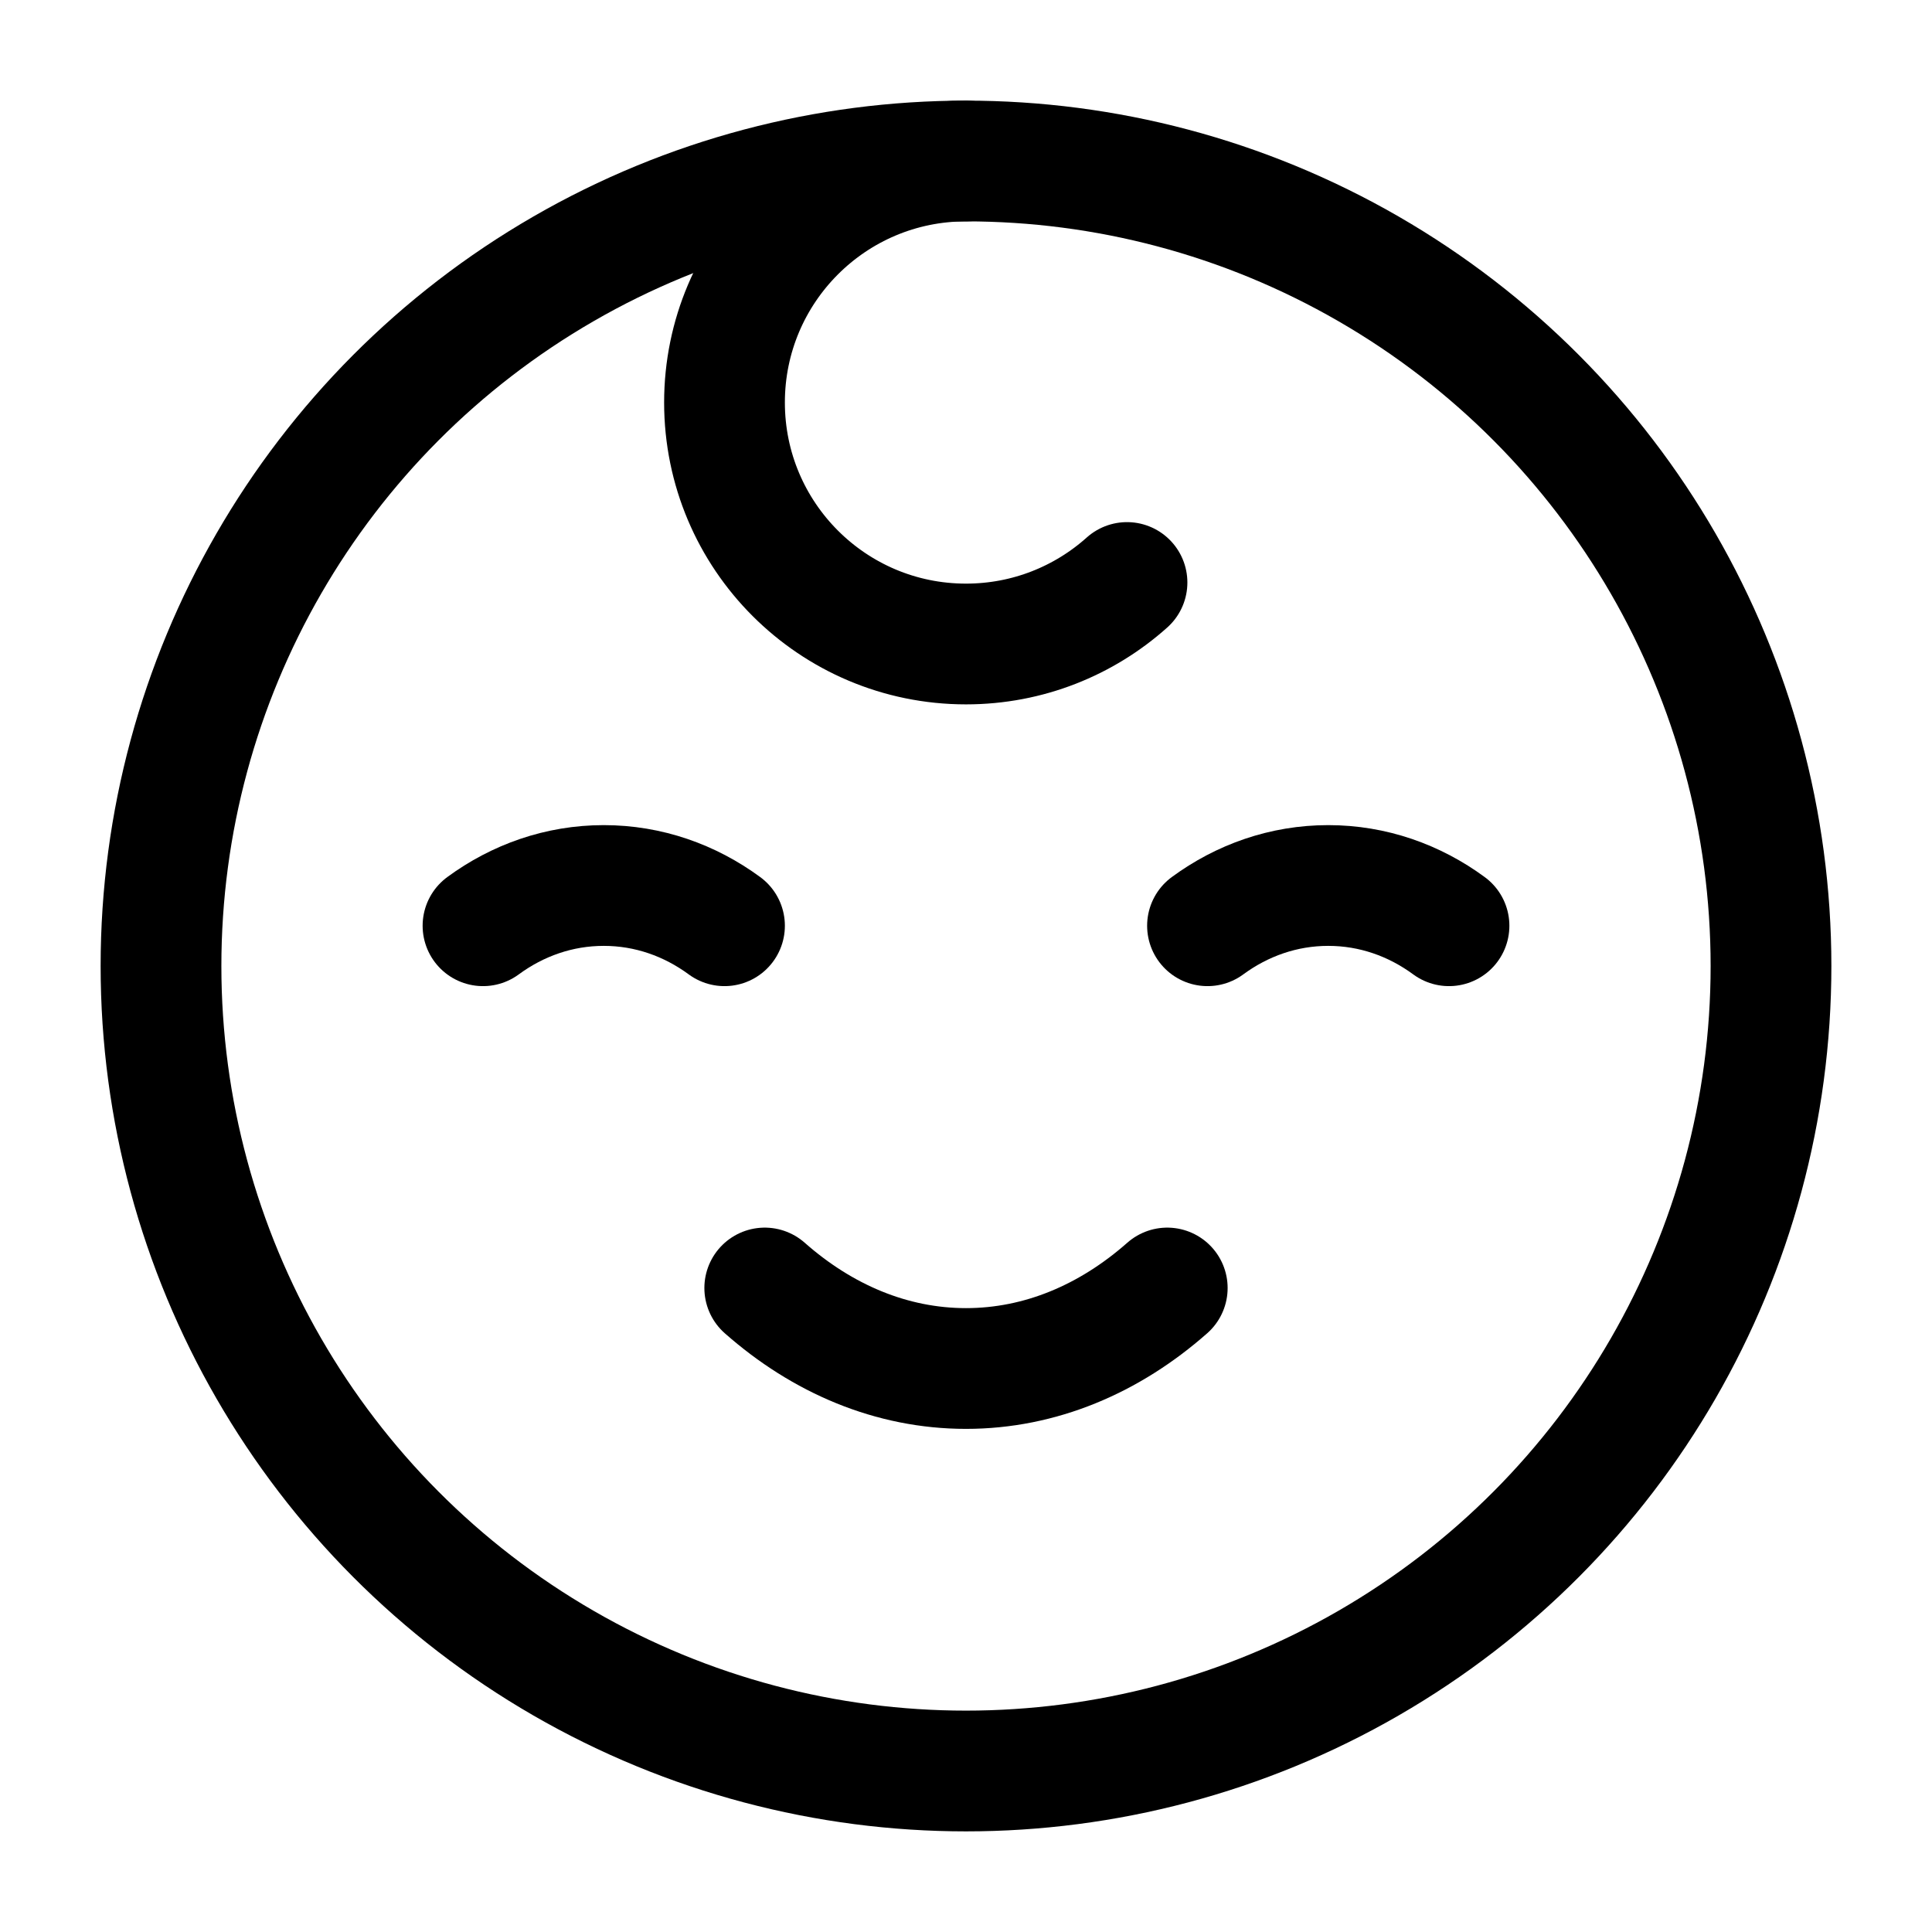 <svg width="24" height="24" viewBox="0 0 24 24" fill="none" xmlns="http://www.w3.org/2000/svg">
    <circle cx="12" cy="12" r="10" stroke="currentColor" stroke-width="1.5" stroke-linecap="round"   stroke-linejoin="round"/>
    <path d="M14.5 16C13.784 16.632 12.924 17 12 17C11.076 17 10.216 16.632 9.5 16" stroke="currentColor" stroke-width="1.5" stroke-linecap="round" stroke-linejoin="round"/>
    <path d="M9 11.5C8.57 11.184 8.055 11 7.5 11C6.945 11 6.43 11.184 6 11.5" stroke="currentColor" stroke-width="1.5" stroke-linecap="round" stroke-linejoin="round"/>
    <path d="M18 11.5C17.57 11.184 17.055 11 16.5 11C15.945 11 15.43 11.184 15 11.5" stroke="currentColor" stroke-width="1.5" stroke-linecap="round" stroke-linejoin="round"/>
    <path d="M12 2C10.343 2 9 3.343 9 5C9 6.657 10.343 8 12 8C12.768 8 13.469 7.711 14 7.236" stroke="currentColor" stroke-width="1.5" stroke-linecap="round" stroke-linejoin="round"/>
</svg>
